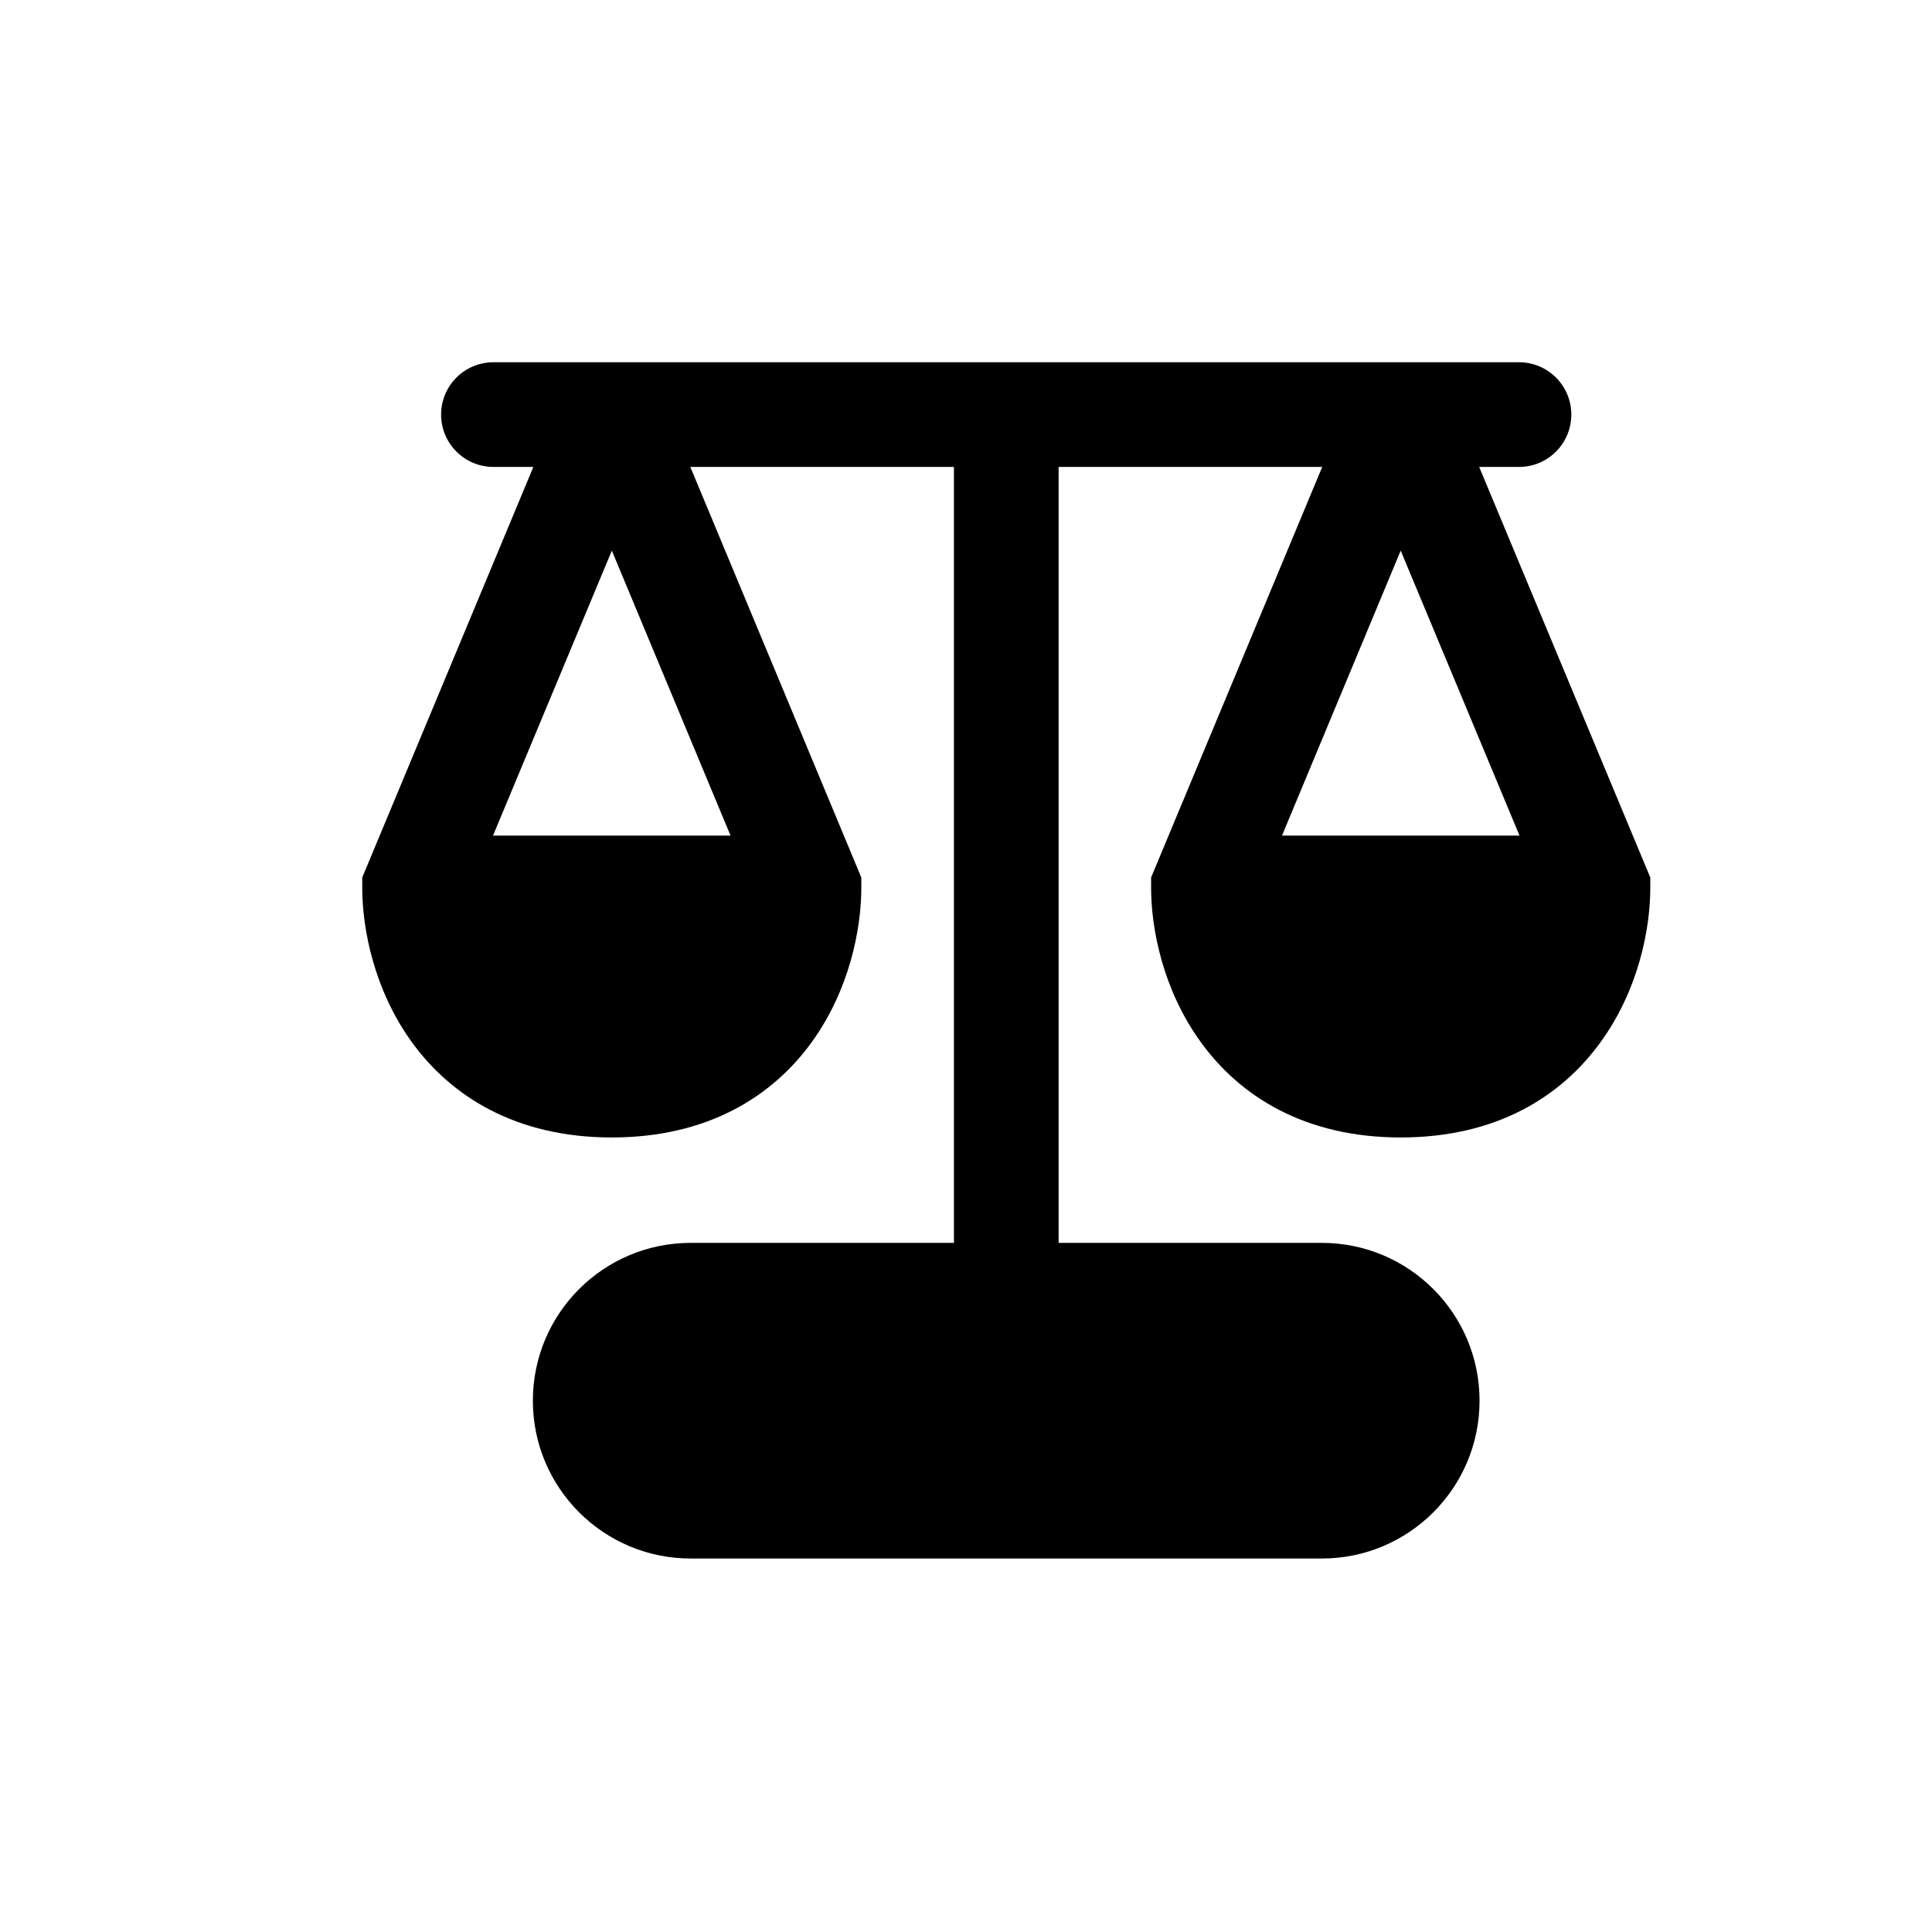 <svg width="16" height="16" viewBox="0 0 16 16" fill="none" xmlns="http://www.w3.org/2000/svg">
<path fill-rule="evenodd" clip-rule="evenodd" d="M3.653 3.433C3.653 3.194 3.847 3 4.087 3H12.58C12.819 3 13.013 3.194 13.013 3.433C13.013 3.673 12.819 3.867 12.58 3.867H12.25L13.667 7.267V7.353C13.667 7.695 13.568 8.198 13.258 8.627C12.933 9.079 12.395 9.42 11.6 9.42C10.806 9.42 10.267 9.079 9.942 8.627C9.632 8.198 9.533 7.695 9.533 7.353V7.267L10.95 3.867H8.767V10.293H10.947C11.668 10.293 12.253 10.878 12.253 11.6C12.253 12.322 11.668 12.907 10.947 12.907H5.72C4.998 12.907 4.413 12.322 4.413 11.6C4.413 10.878 4.998 10.293 5.72 10.293H7.9V3.867H5.717L7.133 7.267V7.353C7.133 7.695 7.034 8.198 6.725 8.627C6.4 9.079 5.861 9.42 5.067 9.42C4.272 9.42 3.734 9.079 3.408 8.627C3.099 8.198 3 7.695 3 7.353V7.267L4.417 3.867H4.087C3.847 3.867 3.653 3.673 3.653 3.433ZM5.067 4.56L4.083 6.92H6.05L5.067 4.56ZM10.617 6.92L11.6 4.56L12.584 6.92H10.617Z" fill="black"/>
</svg>
